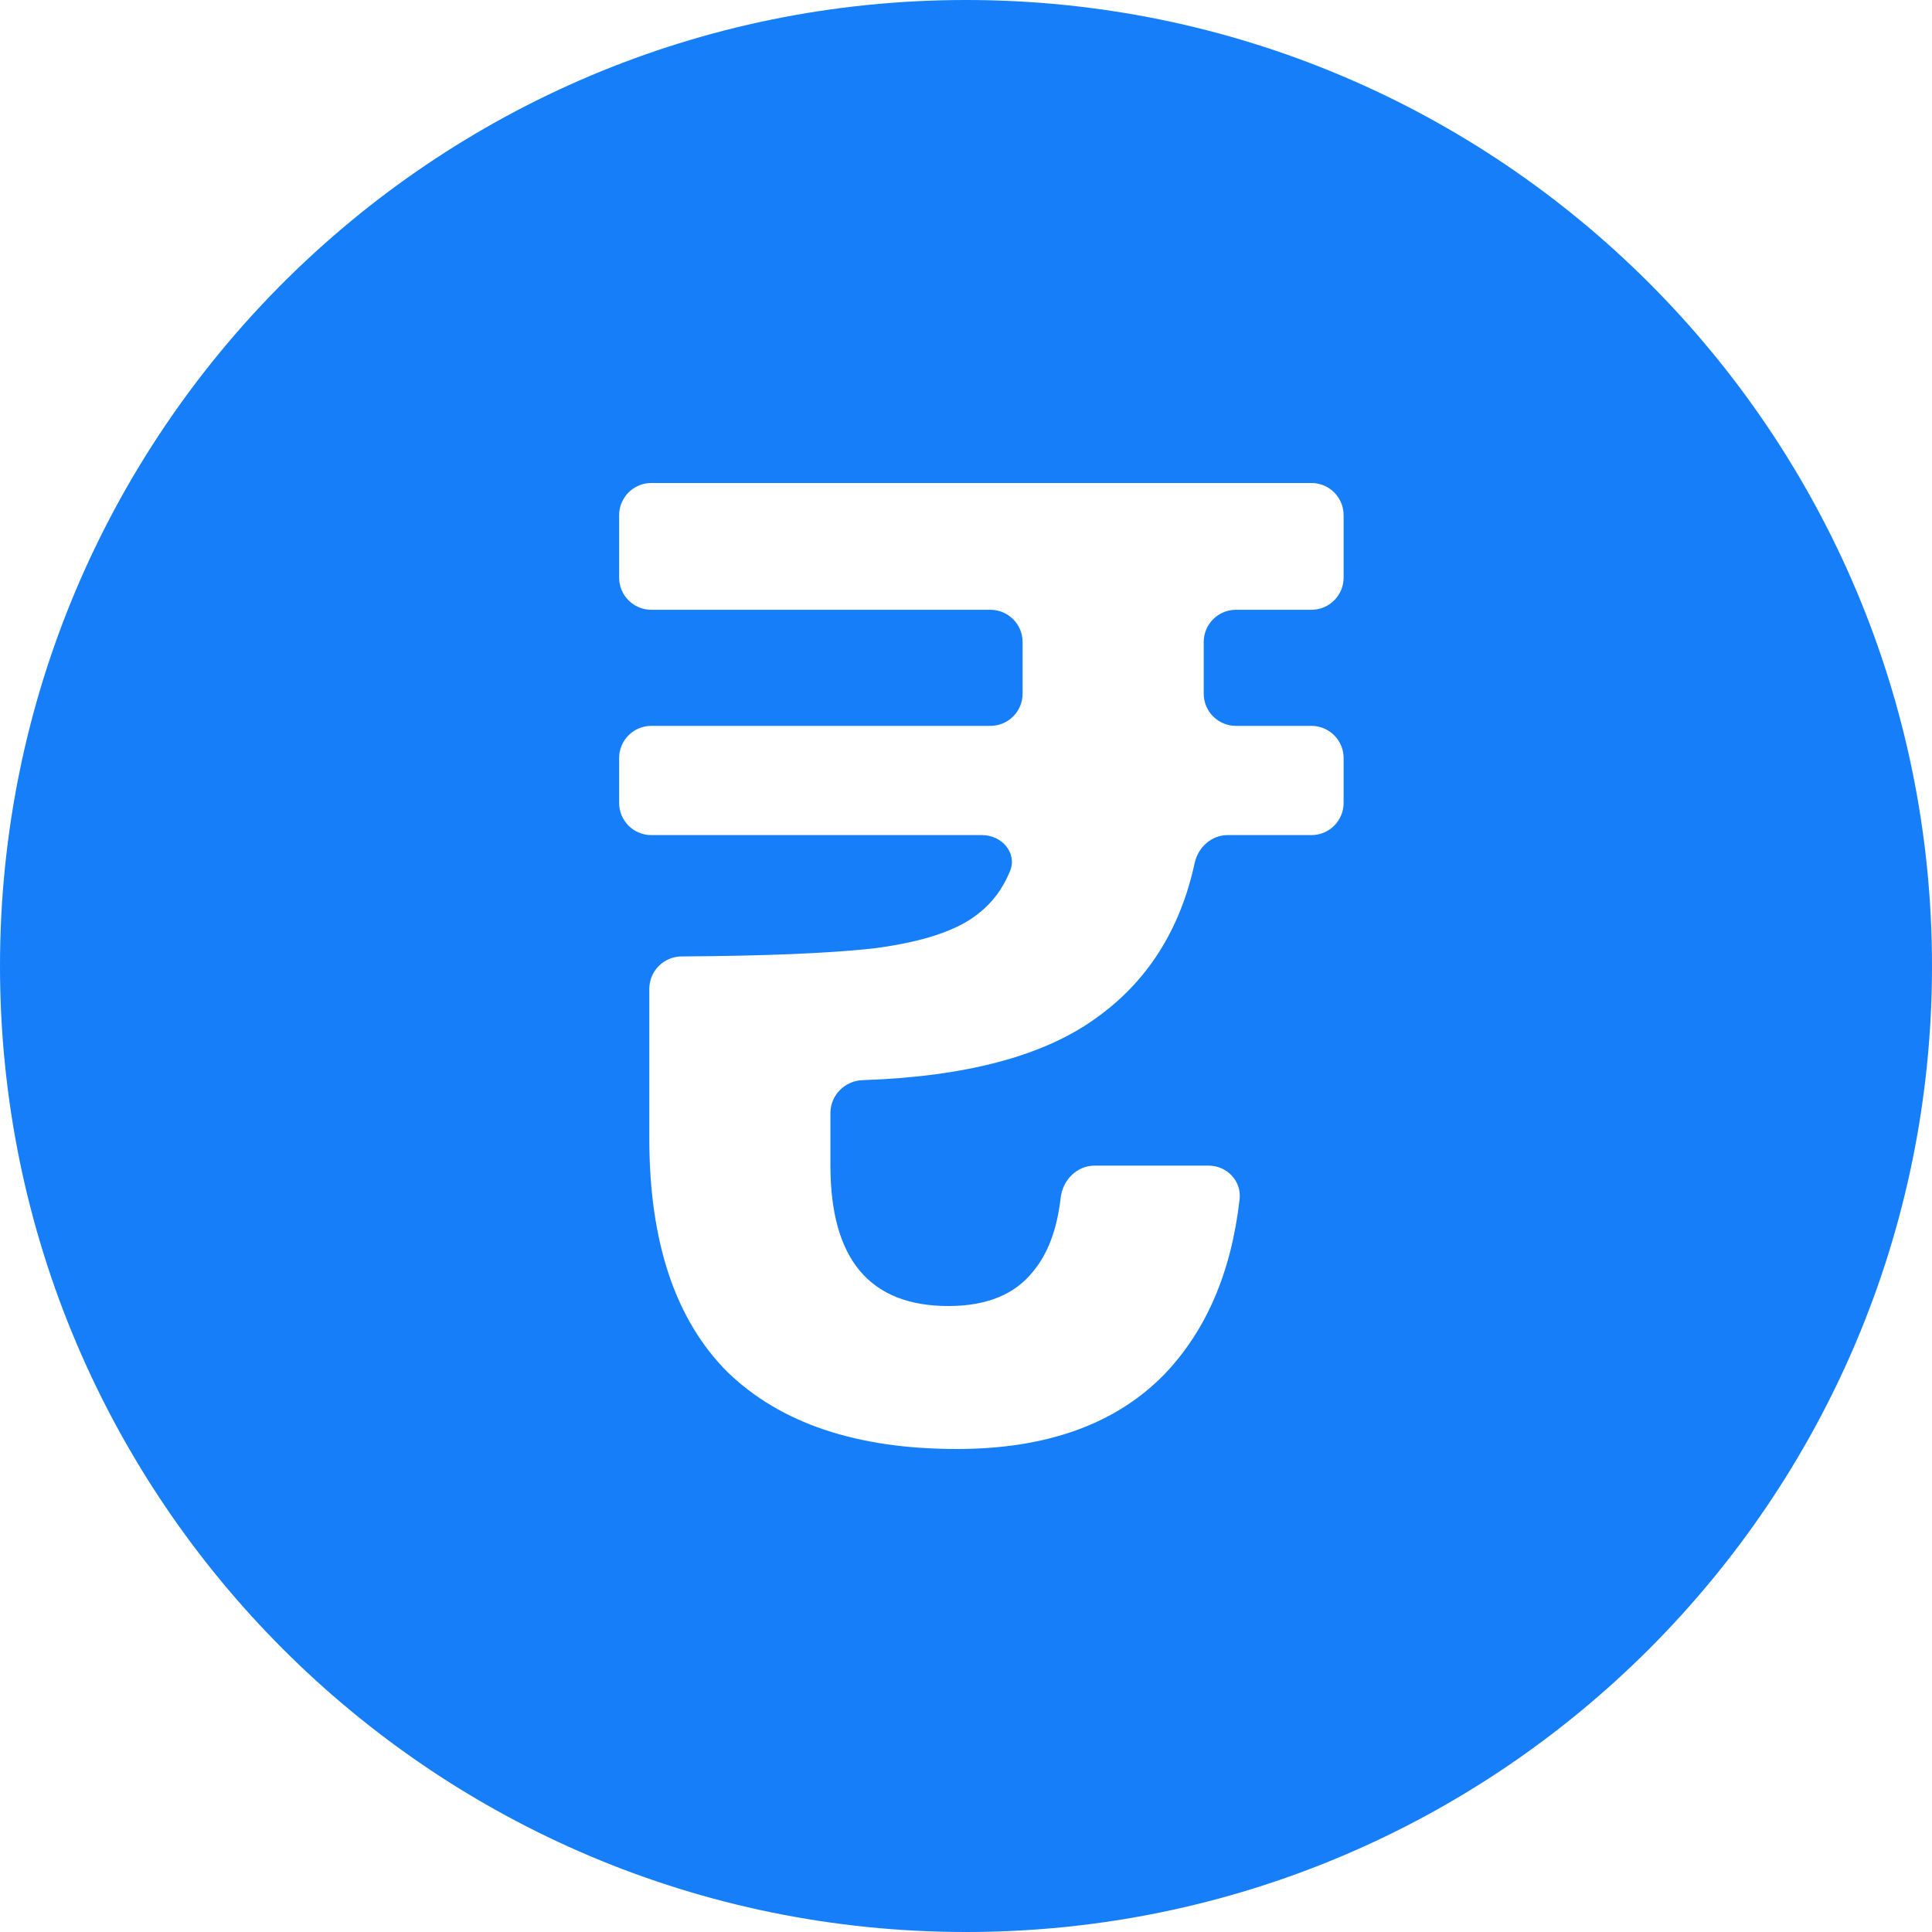 <svg width="24" height="24" viewBox="0 0 24 24" fill="none" xmlns="http://www.w3.org/2000/svg">
<path fill-rule="evenodd" clip-rule="evenodd" d="M12 24C18.627 24 24 18.627 24 12C24 5.373 18.627 0 12 0C5.373 0 0 5.373 0 12C0 18.627 5.373 24 12 24ZM14.953 7.975C14.953 7.755 15.132 7.575 15.353 7.575H16.291C16.512 7.575 16.691 7.396 16.691 7.175V6.4C16.691 6.179 16.512 6 16.291 6H8.091C7.87 6 7.691 6.179 7.691 6.4V7.175C7.691 7.396 7.87 7.575 8.091 7.575H12.303C12.524 7.575 12.703 7.755 12.703 7.975V8.617C12.703 8.838 12.524 9.017 12.303 9.017H8.091C7.87 9.017 7.691 9.196 7.691 9.417V9.974C7.691 10.195 7.87 10.374 8.091 10.374H12.201C12.447 10.374 12.64 10.598 12.546 10.824C12.456 11.041 12.326 11.215 12.157 11.346C11.896 11.559 11.459 11.704 10.845 11.782C10.299 11.842 9.506 11.875 8.467 11.881C8.246 11.883 8.066 12.062 8.066 12.283V14.145C8.066 15.43 8.39 16.397 9.038 17.045C9.697 17.682 10.646 18 11.885 18C12.998 18 13.856 17.693 14.459 17.078C14.983 16.533 15.296 15.806 15.399 14.896C15.424 14.67 15.241 14.48 15.013 14.48H13.597C13.376 14.48 13.201 14.66 13.176 14.88C13.132 15.265 13.02 15.568 12.839 15.788C12.612 16.078 12.26 16.224 11.782 16.224C10.805 16.224 10.316 15.643 10.316 14.48V13.825C10.316 13.604 10.496 13.425 10.716 13.418C11.993 13.375 12.957 13.12 13.606 12.654C14.248 12.2 14.66 11.555 14.841 10.719C14.884 10.523 15.051 10.374 15.251 10.374H16.291C16.512 10.374 16.691 10.195 16.691 9.974V9.417C16.691 9.196 16.512 9.017 16.291 9.017H15.353C15.132 9.017 14.953 8.838 14.953 8.617V7.975Z" fill="#157EF8"/>
</svg>

